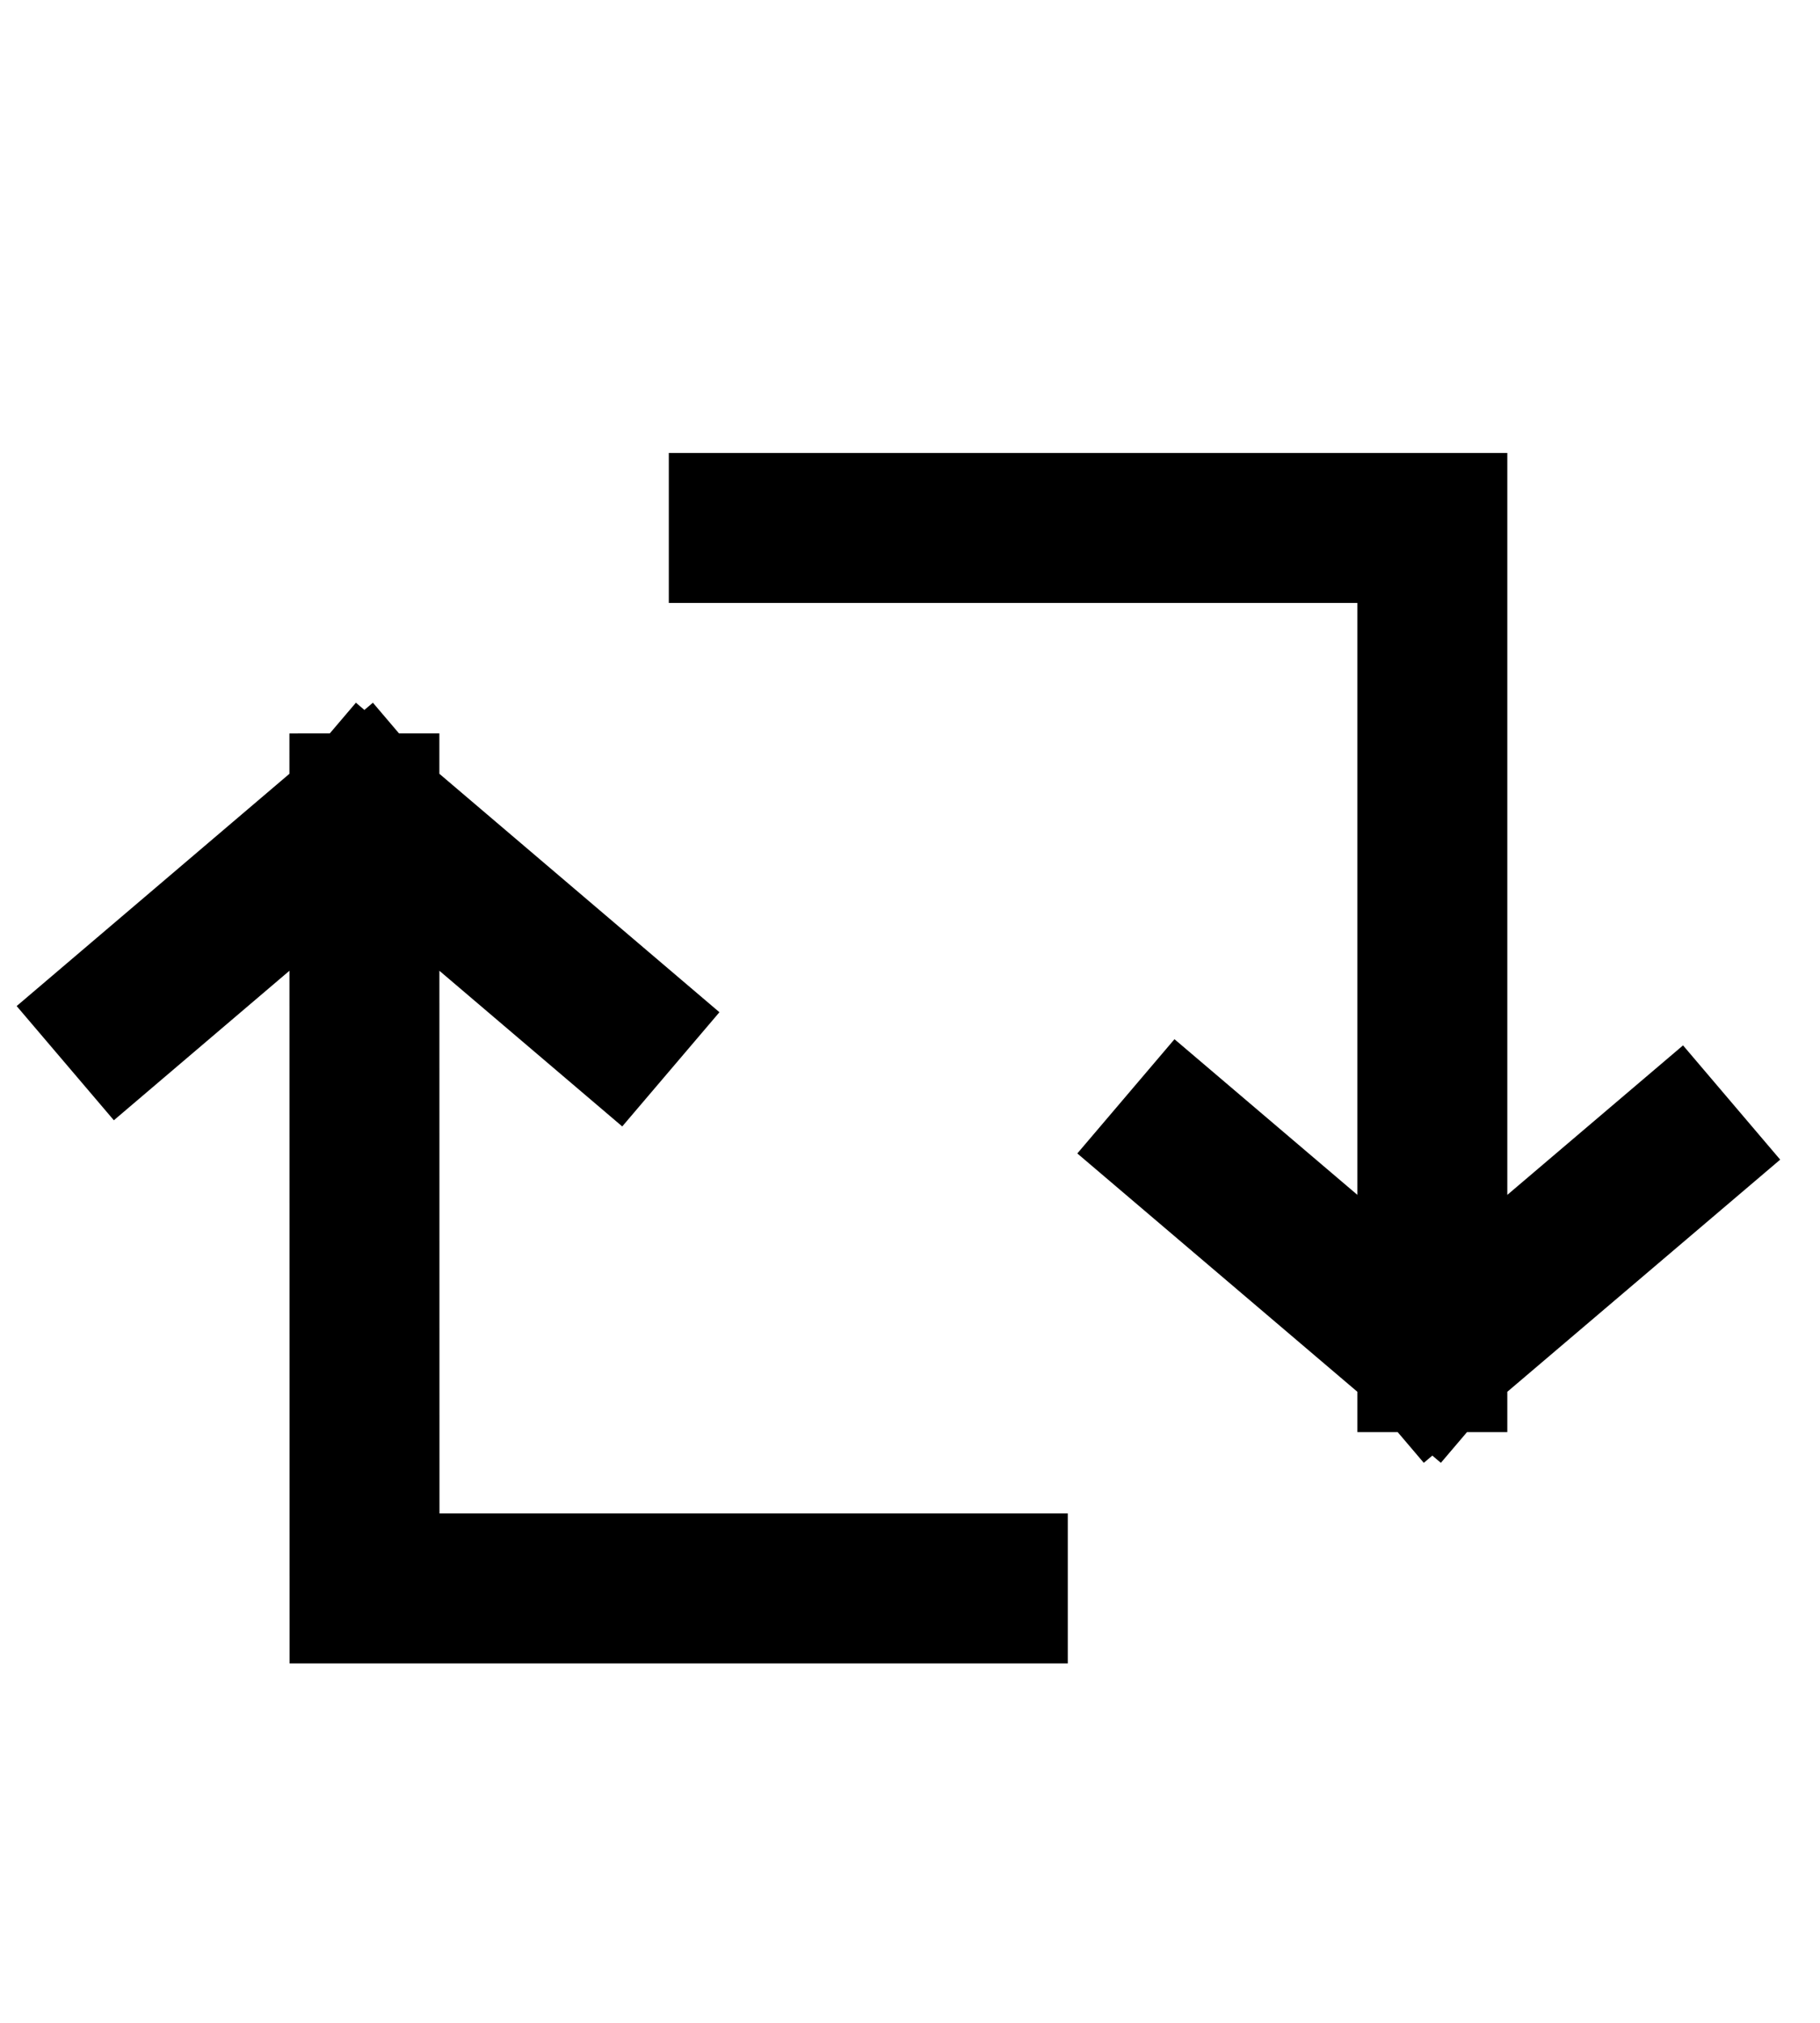 <svg xmlns="http://www.w3.org/2000/svg" width="18" height="20" viewBox="0 0 18 13" fill="none">
<path d="M3.604 4.493L3.605 12.205H9.819M3.604 4.493L6.07 6.592M3.604 4.493L1.21 6.531" stroke="currentColor" stroke-width="1.483" stroke-linecap="square"/>
<path d="M14.166 9.918L14.166 1.72L7.356 1.72M14.166 9.918L11.7 7.82M14.166 9.918L16.561 7.881" stroke="currentColor" stroke-width="1.483" stroke-linecap="square"/>
</svg>